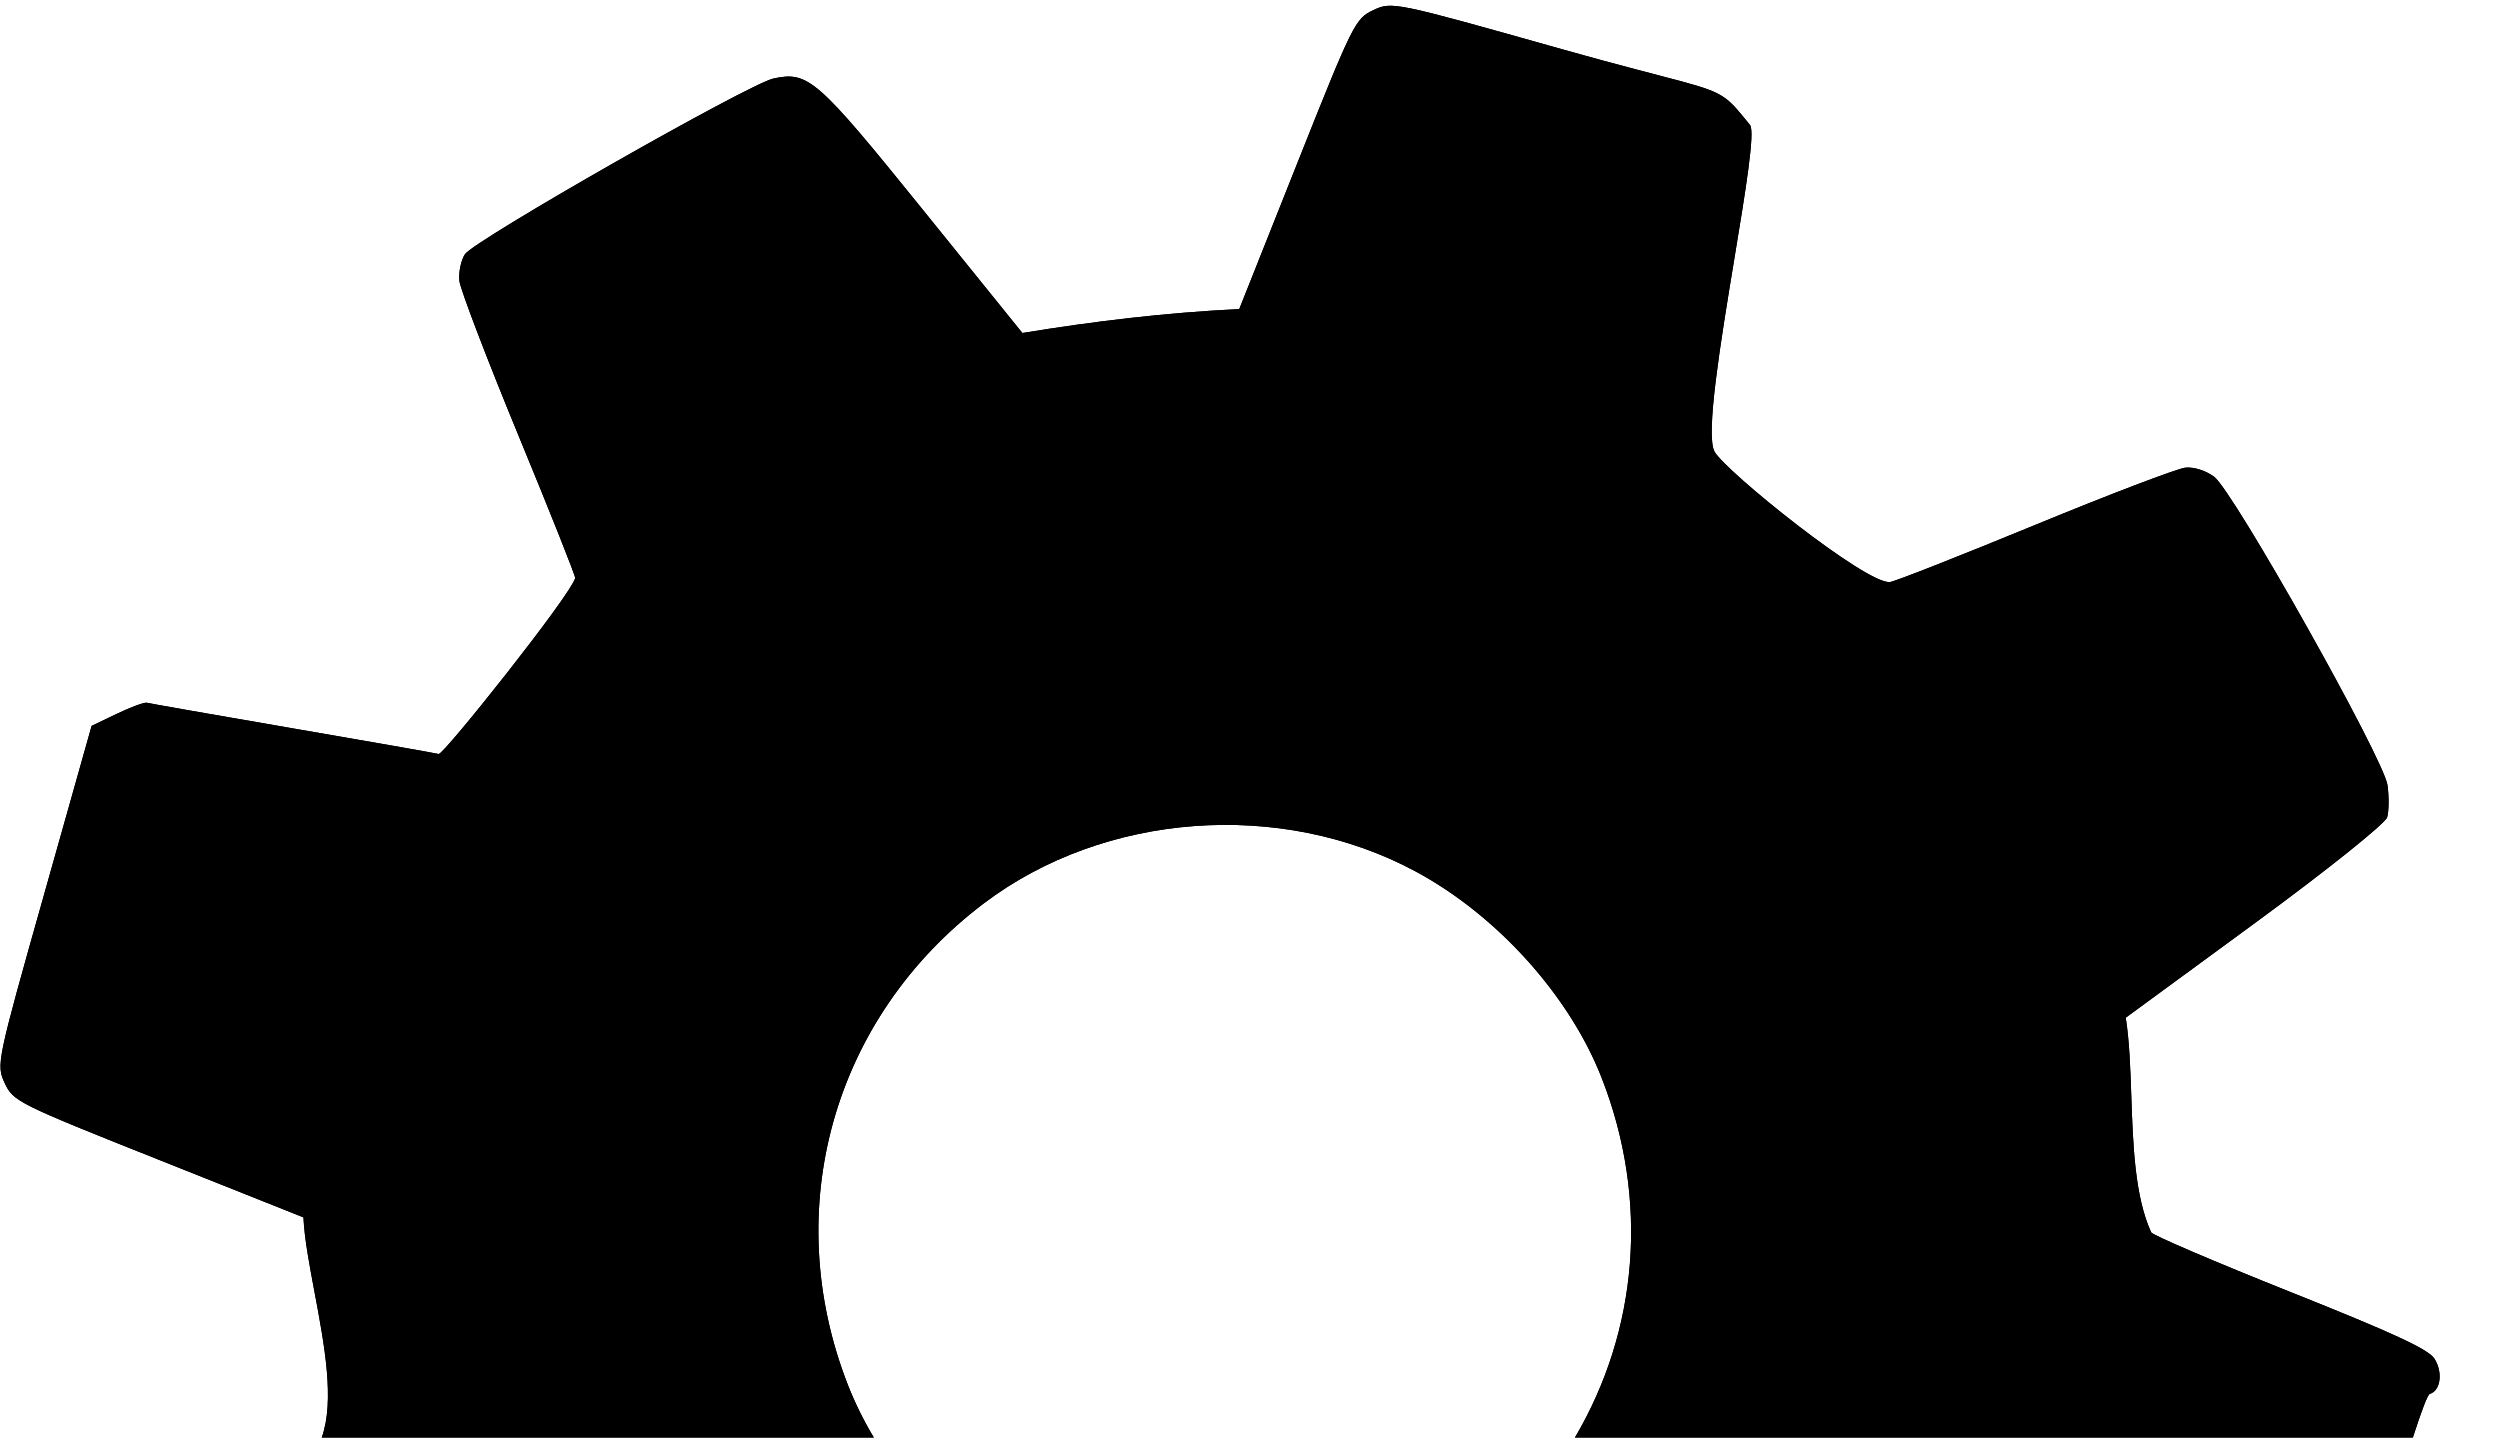 <svg width="40" height="23" viewBox="0 0 40 23" fill="none" xmlns="http://www.w3.org/2000/svg">
<path d="M38.606 23C38.749 22.557 38.843 22.312 38.877 22.302C39.049 22.253 39.089 21.959 38.953 21.742C38.858 21.589 38.309 21.335 36.642 20.67C35.439 20.19 34.439 19.762 34.419 19.718C34.156 19.142 34.128 18.322 34.101 17.54C34.086 17.09 34.07 16.654 34.012 16.283L36.078 14.769C37.214 13.937 38.167 13.175 38.195 13.076C38.223 12.977 38.225 12.746 38.2 12.563C38.144 12.142 35.731 7.852 35.426 7.628C35.291 7.529 35.106 7.47 34.969 7.482C34.842 7.494 33.756 7.907 32.555 8.402C31.354 8.896 30.312 9.306 30.239 9.313C29.853 9.348 27.612 7.545 27.433 7.227C27.284 6.961 27.531 5.463 27.75 4.137C27.927 3.064 28.085 2.105 28 2C27.834 1.796 27.738 1.673 27.617 1.581C27.324 1.359 26.89 1.323 24.99 0.787C22.307 0.03 22.271 0.022 21.976 0.161C21.685 0.296 21.649 0.368 20.752 2.623L19.828 4.945C18.659 5.002 17.513 5.138 16.358 5.328L14.742 3.327C13.073 1.261 12.932 1.137 12.376 1.256C11.981 1.341 7.58 3.848 7.438 4.069C7.375 4.167 7.336 4.358 7.35 4.493C7.364 4.627 7.79 5.742 8.296 6.969C8.803 8.197 9.211 9.223 9.203 9.25C9.123 9.534 7.093 12.084 7.019 12.064C6.977 12.052 5.925 11.867 4.681 11.653C3.438 11.439 2.389 11.255 2.35 11.244C2.312 11.233 2.097 11.312 1.873 11.419L1.466 11.614L0.702 14.323C-0.054 16.999 -0.061 17.035 0.076 17.331C0.212 17.622 0.284 17.658 2.535 18.554L4.855 19.478C4.871 19.821 4.951 20.242 5.034 20.682C5.19 21.512 5.359 22.412 5.148 23H13.981C13.818 22.728 13.679 22.446 13.566 22.158C12.466 19.344 13.331 16.277 15.741 14.454C17.669 12.995 20.493 12.785 22.646 13.941C23.951 14.642 25.111 15.929 25.626 17.244C26.395 19.209 26.204 21.298 25.199 23H38.606Z" fill="black"/>
<path fill-rule="evenodd" clip-rule="evenodd" d="M38.606 23C38.749 22.557 38.843 22.312 38.877 22.302C39.049 22.253 39.089 21.959 38.953 21.742C38.858 21.589 38.309 21.335 36.642 20.67C35.439 20.19 34.439 19.762 34.419 19.718C34.156 19.142 34.128 18.322 34.101 17.54C34.086 17.09 34.07 16.654 34.012 16.283L36.078 14.769C37.214 13.937 38.167 13.175 38.195 13.076C38.223 12.977 38.225 12.746 38.2 12.563C38.144 12.142 35.731 7.852 35.426 7.628C35.291 7.529 35.106 7.47 34.969 7.482C34.842 7.494 33.756 7.907 32.555 8.402C31.354 8.896 30.312 9.306 30.239 9.313C29.853 9.348 27.612 7.545 27.433 7.227C27.284 6.961 27.531 5.463 27.75 4.137C27.927 3.064 28.085 2.105 28 2C27.834 1.796 27.738 1.673 27.617 1.581C27.324 1.359 26.89 1.323 24.99 0.787C22.307 0.03 22.271 0.022 21.976 0.161C21.685 0.296 21.649 0.368 20.752 2.623L19.828 4.945C18.659 5.002 17.513 5.138 16.358 5.328L14.742 3.327C13.073 1.261 12.932 1.137 12.376 1.256C11.981 1.341 7.58 3.848 7.438 4.069C7.375 4.167 7.336 4.358 7.35 4.493C7.364 4.627 7.79 5.742 8.296 6.969C8.803 8.197 9.211 9.223 9.203 9.25C9.123 9.534 7.093 12.084 7.019 12.064C6.977 12.052 5.925 11.867 4.681 11.653C3.438 11.439 2.389 11.255 2.35 11.244C2.312 11.233 2.097 11.312 1.873 11.419L1.466 11.614L0.702 14.323C-0.054 16.999 -0.061 17.035 0.076 17.331C0.212 17.622 0.284 17.658 2.535 18.554L4.855 19.478C4.871 19.821 4.951 20.242 5.034 20.682C5.19 21.512 5.359 22.412 5.148 23H13.981C13.818 22.728 13.679 22.446 13.566 22.158C12.466 19.344 13.331 16.277 15.741 14.454C17.669 12.995 20.493 12.785 22.646 13.941C23.951 14.642 25.111 15.929 25.626 17.244C26.395 19.209 26.204 21.298 25.199 23H38.606Z" fill="black"/>
</svg>
